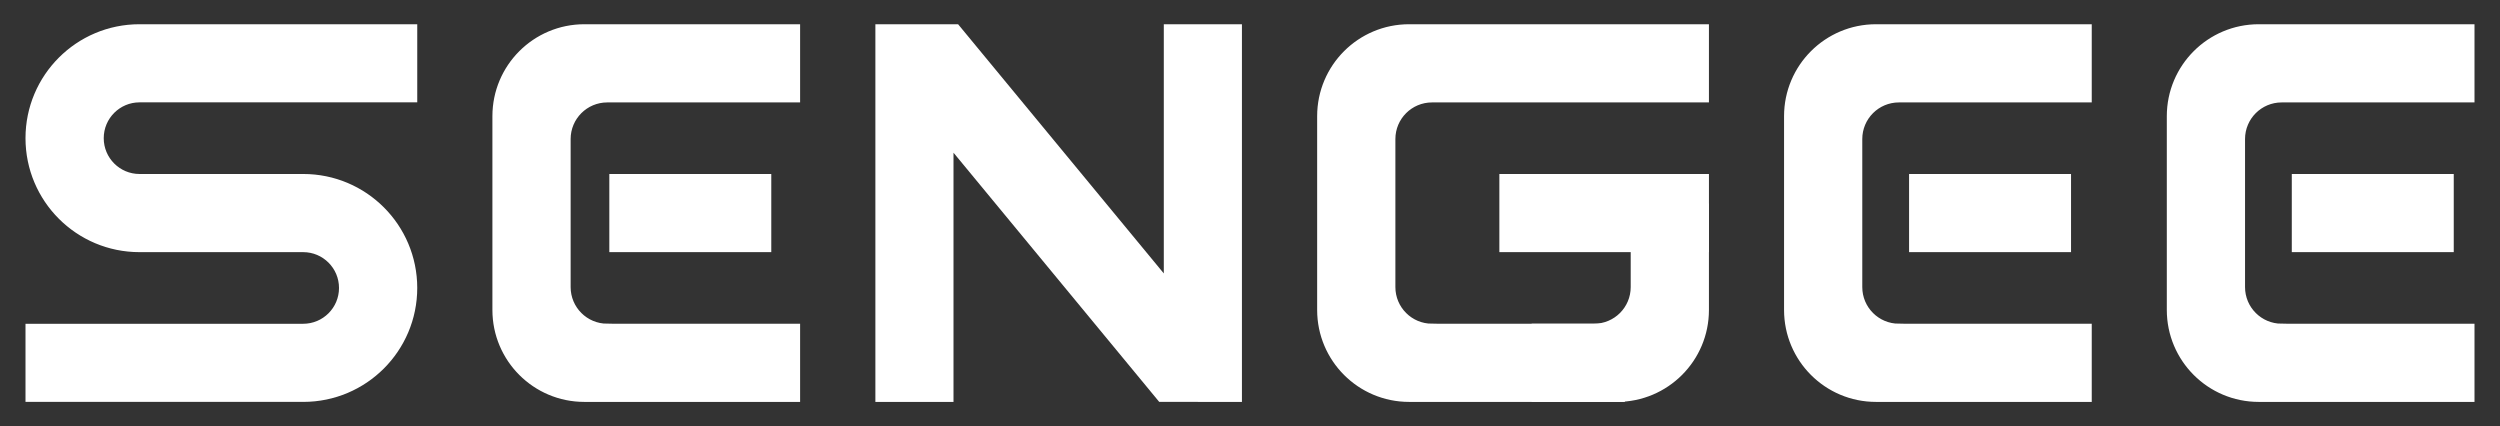 <?xml version="1.0" encoding="utf-8"?>
<!-- Generator: Adobe Illustrator 25.4.1, SVG Export Plug-In . SVG Version: 6.00 Build 0)  -->
<svg version="1.1" id="图层_1" xmlns="http://www.w3.org/2000/svg" xmlns:xlink="http://www.w3.org/1999/xlink" x="0px" y="0px"
	 viewBox="0 0 249.449 42.52" style="enable-background:new 0 0 249.449 42.52;" xml:space="preserve">
<rect x="0" y="0" width="249.449" height="42.52" fill="#333333" stroke="none"/>
<style type="text/css">
	.st0{fill:#fff;stroke:#fff;stroke-miterlimit:10;}
</style>
<g>
	<path class="st0" d="M13.924,9.713h27.209V2.918H13.914
		c-6.003,0-10.87,4.866-10.87,10.87s4.866,10.87,10.87,10.87h4.955
		l-0,0l11.383,0c2.25,0,4.074,1.824,4.074,4.074
		s-1.824,4.074-4.074,4.074H3.044v6.795H30.262c6.003,0,10.87-4.866,10.87-10.87
		s-4.866-10.87-10.87-10.87h-4.935c0,0,0-0,0-0H13.924
		c-2.25,0-4.074-1.824-4.074-4.074S11.674,9.713,13.924,9.713z"/>
	<g>
		<path class="st0" d="M60.592,32.8c-2.294,0-4.154-1.86-4.154-4.153V13.873
			c0-2.294,1.86-4.153,4.154-4.153H79.334V2.918H58.304
			c-4.789,0-8.672,3.882-8.672,8.672v19.34c0,4.789,3.882,8.672,8.672,8.672H79.334
			v-6.801H60.592z"/>
		<rect x="61.298" y="17.862" class="st0" width="15.16" height="6.795"/>
	</g>
	<g>
		<path class="st0" d="M189.472,32.8c-2.294,0-4.154-1.86-4.154-4.153V13.873
			c0-2.294,1.86-4.153,4.154-4.153h18.741V2.918h-21.029
			c-4.789,0-8.672,3.882-8.672,8.672v19.34c0,4.789,3.882,8.672,8.672,8.672
			h21.029v-6.801H189.472z"/>
		<rect x="190.987" y="17.862" class="st0" width="15.16" height="6.795"/>
	</g>
	<g>
		<path class="st0" d="M227.663,32.8c-2.294,0-4.154-1.86-4.154-4.153V13.873
			c0-2.294,1.86-4.153,4.154-4.153h18.741V2.918h-21.029
			c-4.789,0-8.672,3.882-8.672,8.672v19.34c0,4.789,3.882,8.672,8.672,8.672
			h21.029v-6.801H227.663z"/>
		<rect x="229.174" y="17.862" class="st0" width="15.16" height="6.795"/>
	</g>
	<g>
		<path class="st0" d="M142.885,32.8c-2.294,0-4.154-1.86-4.154-4.153V13.873
			c0-2.294,1.86-4.153,4.154-4.153h27.132V2.918h-29.42
			c-4.789,0-8.672,3.882-8.672,8.672v19.34c0,4.789,3.882,8.672,8.672,8.672
			h21.029v-6.801H142.885z"/>
		<rect x="150.106" y="17.862" class="st0" width="19.912" height="6.795"/>
		<path class="st0" d="M163.211,28.646V20.81h6.806v10.119
			c0,4.789-3.882,8.672-8.672,8.672h-8.016v-6.801h5.728
			C161.352,32.8,163.211,30.94,163.211,28.646z"/>
	</g>
	<polygon class="st0" points="116.624,2.919 116.624,28.673 95.362,2.918 87.845,2.919 
		87.845,39.602 94.64,39.602 94.64,13.846 115.902,39.601 123.419,39.602 
		123.419,39.601 123.419,2.919 	"/>
</g>
</svg>
